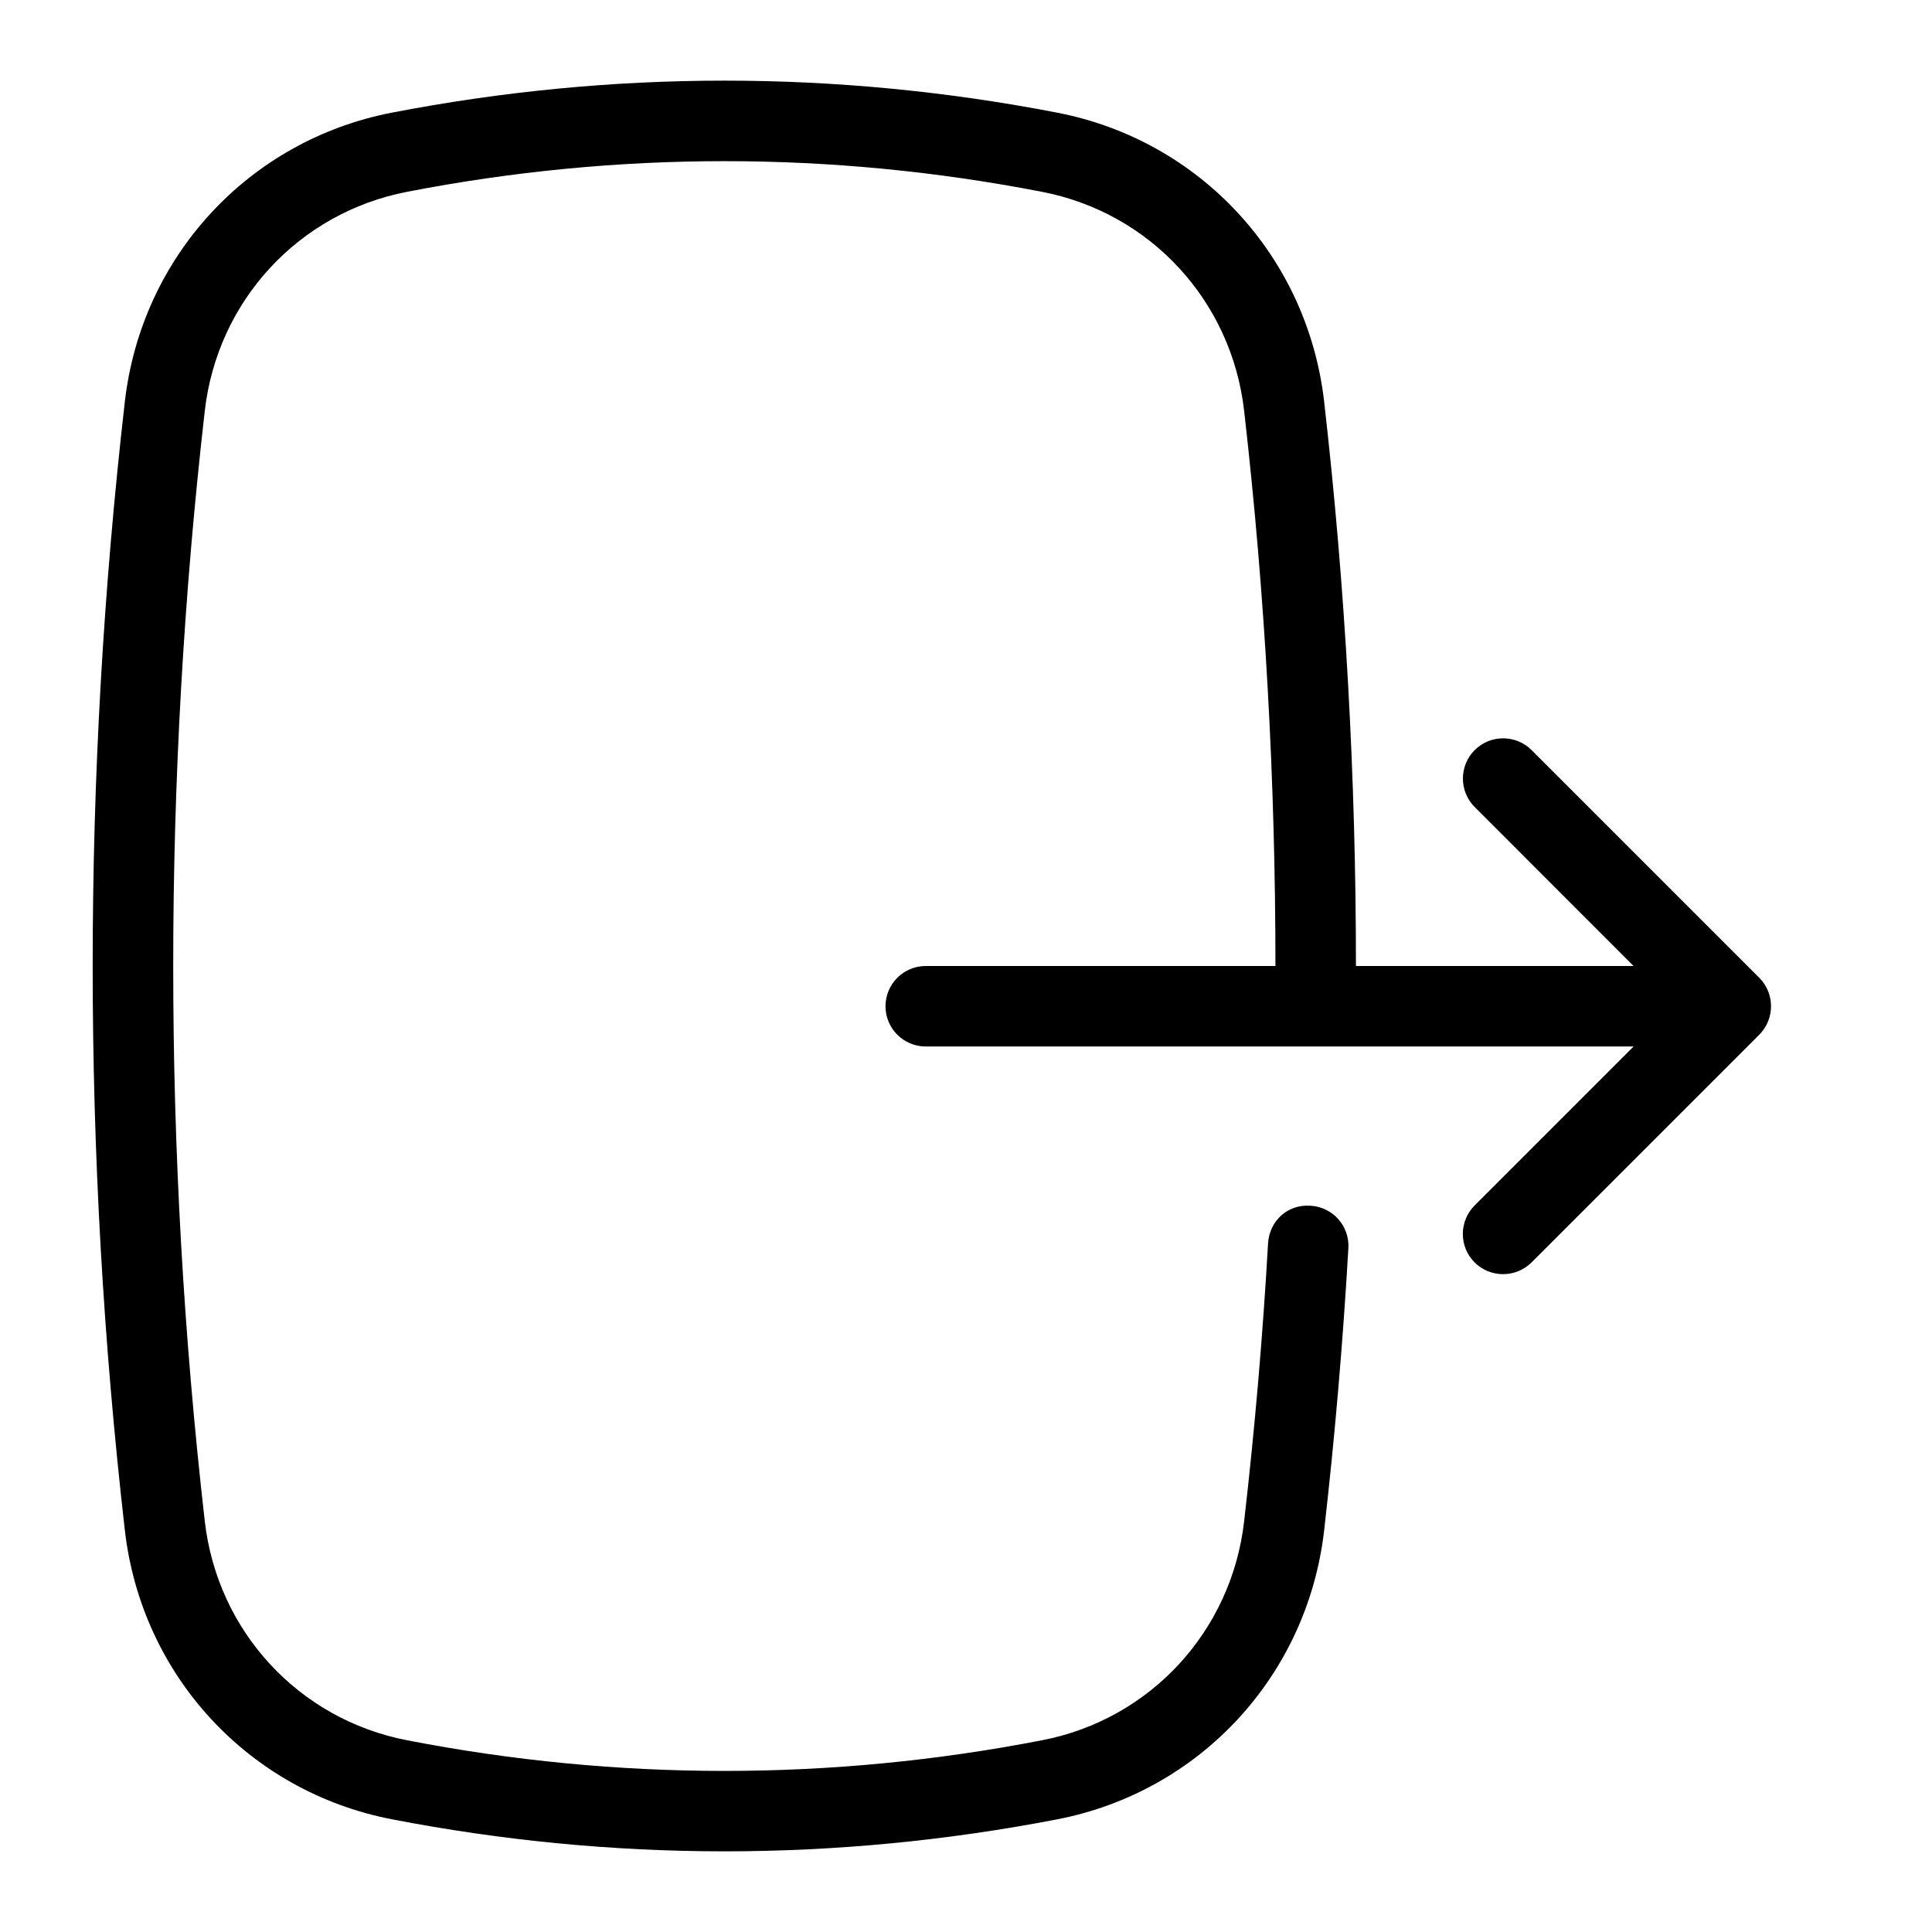 <?xml version="1.0" encoding="utf-8"?>
<!-- Generator: Adobe Illustrator 25.0.1, SVG Export Plug-In . SVG Version: 6.00 Build 0)  -->
<svg version="1.1" id="Layer_1" xmlns="http://www.w3.org/2000/svg" xmlns:xlink="http://www.w3.org/1999/xlink" x="0px" y="0px"
	 viewBox="0 0 24 24" enable-background="new 0 0 24 24" xml:space="preserve">
<g>
</g>
<path d="M21.854,12.146l-2.828-2.828c-0.195-0.195-0.512-0.195-0.707,0
	s-0.195,0.512,0,0.707L20.293,12h-3.449C16.844,9.671,16.715,7.316,16.449,4.989
	c-0.207-1.803-1.539-3.244-3.314-3.589c-2.743-0.531-5.525-0.531-8.27,0
	C3.089,1.745,1.758,3.187,1.551,4.989c-0.533,4.649-0.533,9.367,0,14.021
	c0.207,1.803,1.538,3.244,3.313,3.589C6.237,22.865,7.618,22.998,9,22.998
	c1.381,0,2.763-0.133,4.135-0.398c1.775-0.345,3.107-1.786,3.314-3.589
	c0.133-1.163,0.234-2.343,0.301-3.506c0.016-0.275-0.194-0.512-0.471-0.527
	c-0.291-0.02-0.512,0.195-0.527,0.471c-0.065,1.145-0.165,2.305-0.297,3.449
	c-0.156,1.366-1.165,2.46-2.51,2.72c-2.617,0.508-5.272,0.508-7.89,0
	c-1.345-0.261-2.354-1.354-2.511-2.72c-0.523-4.579-0.523-9.22,0-13.795
	c0.157-1.366,1.166-2.459,2.511-2.72c2.617-0.508,5.272-0.508,7.89,0
	c1.345,0.26,2.354,1.354,2.51,2.72C15.717,7.392,15.844,9.709,15.844,12H11.5
	c-0.276,0-0.5,0.224-0.5,0.5s0.224,0.5,0.5,0.5h8.793l-1.975,1.975
	c-0.195,0.195-0.195,0.512,0,0.707c0.098,0.098,0.226,0.146,0.354,0.146
	s0.256-0.049,0.354-0.146l2.828-2.828C22.049,12.658,22.049,12.342,21.854,12.146z"
	/>
</svg>
